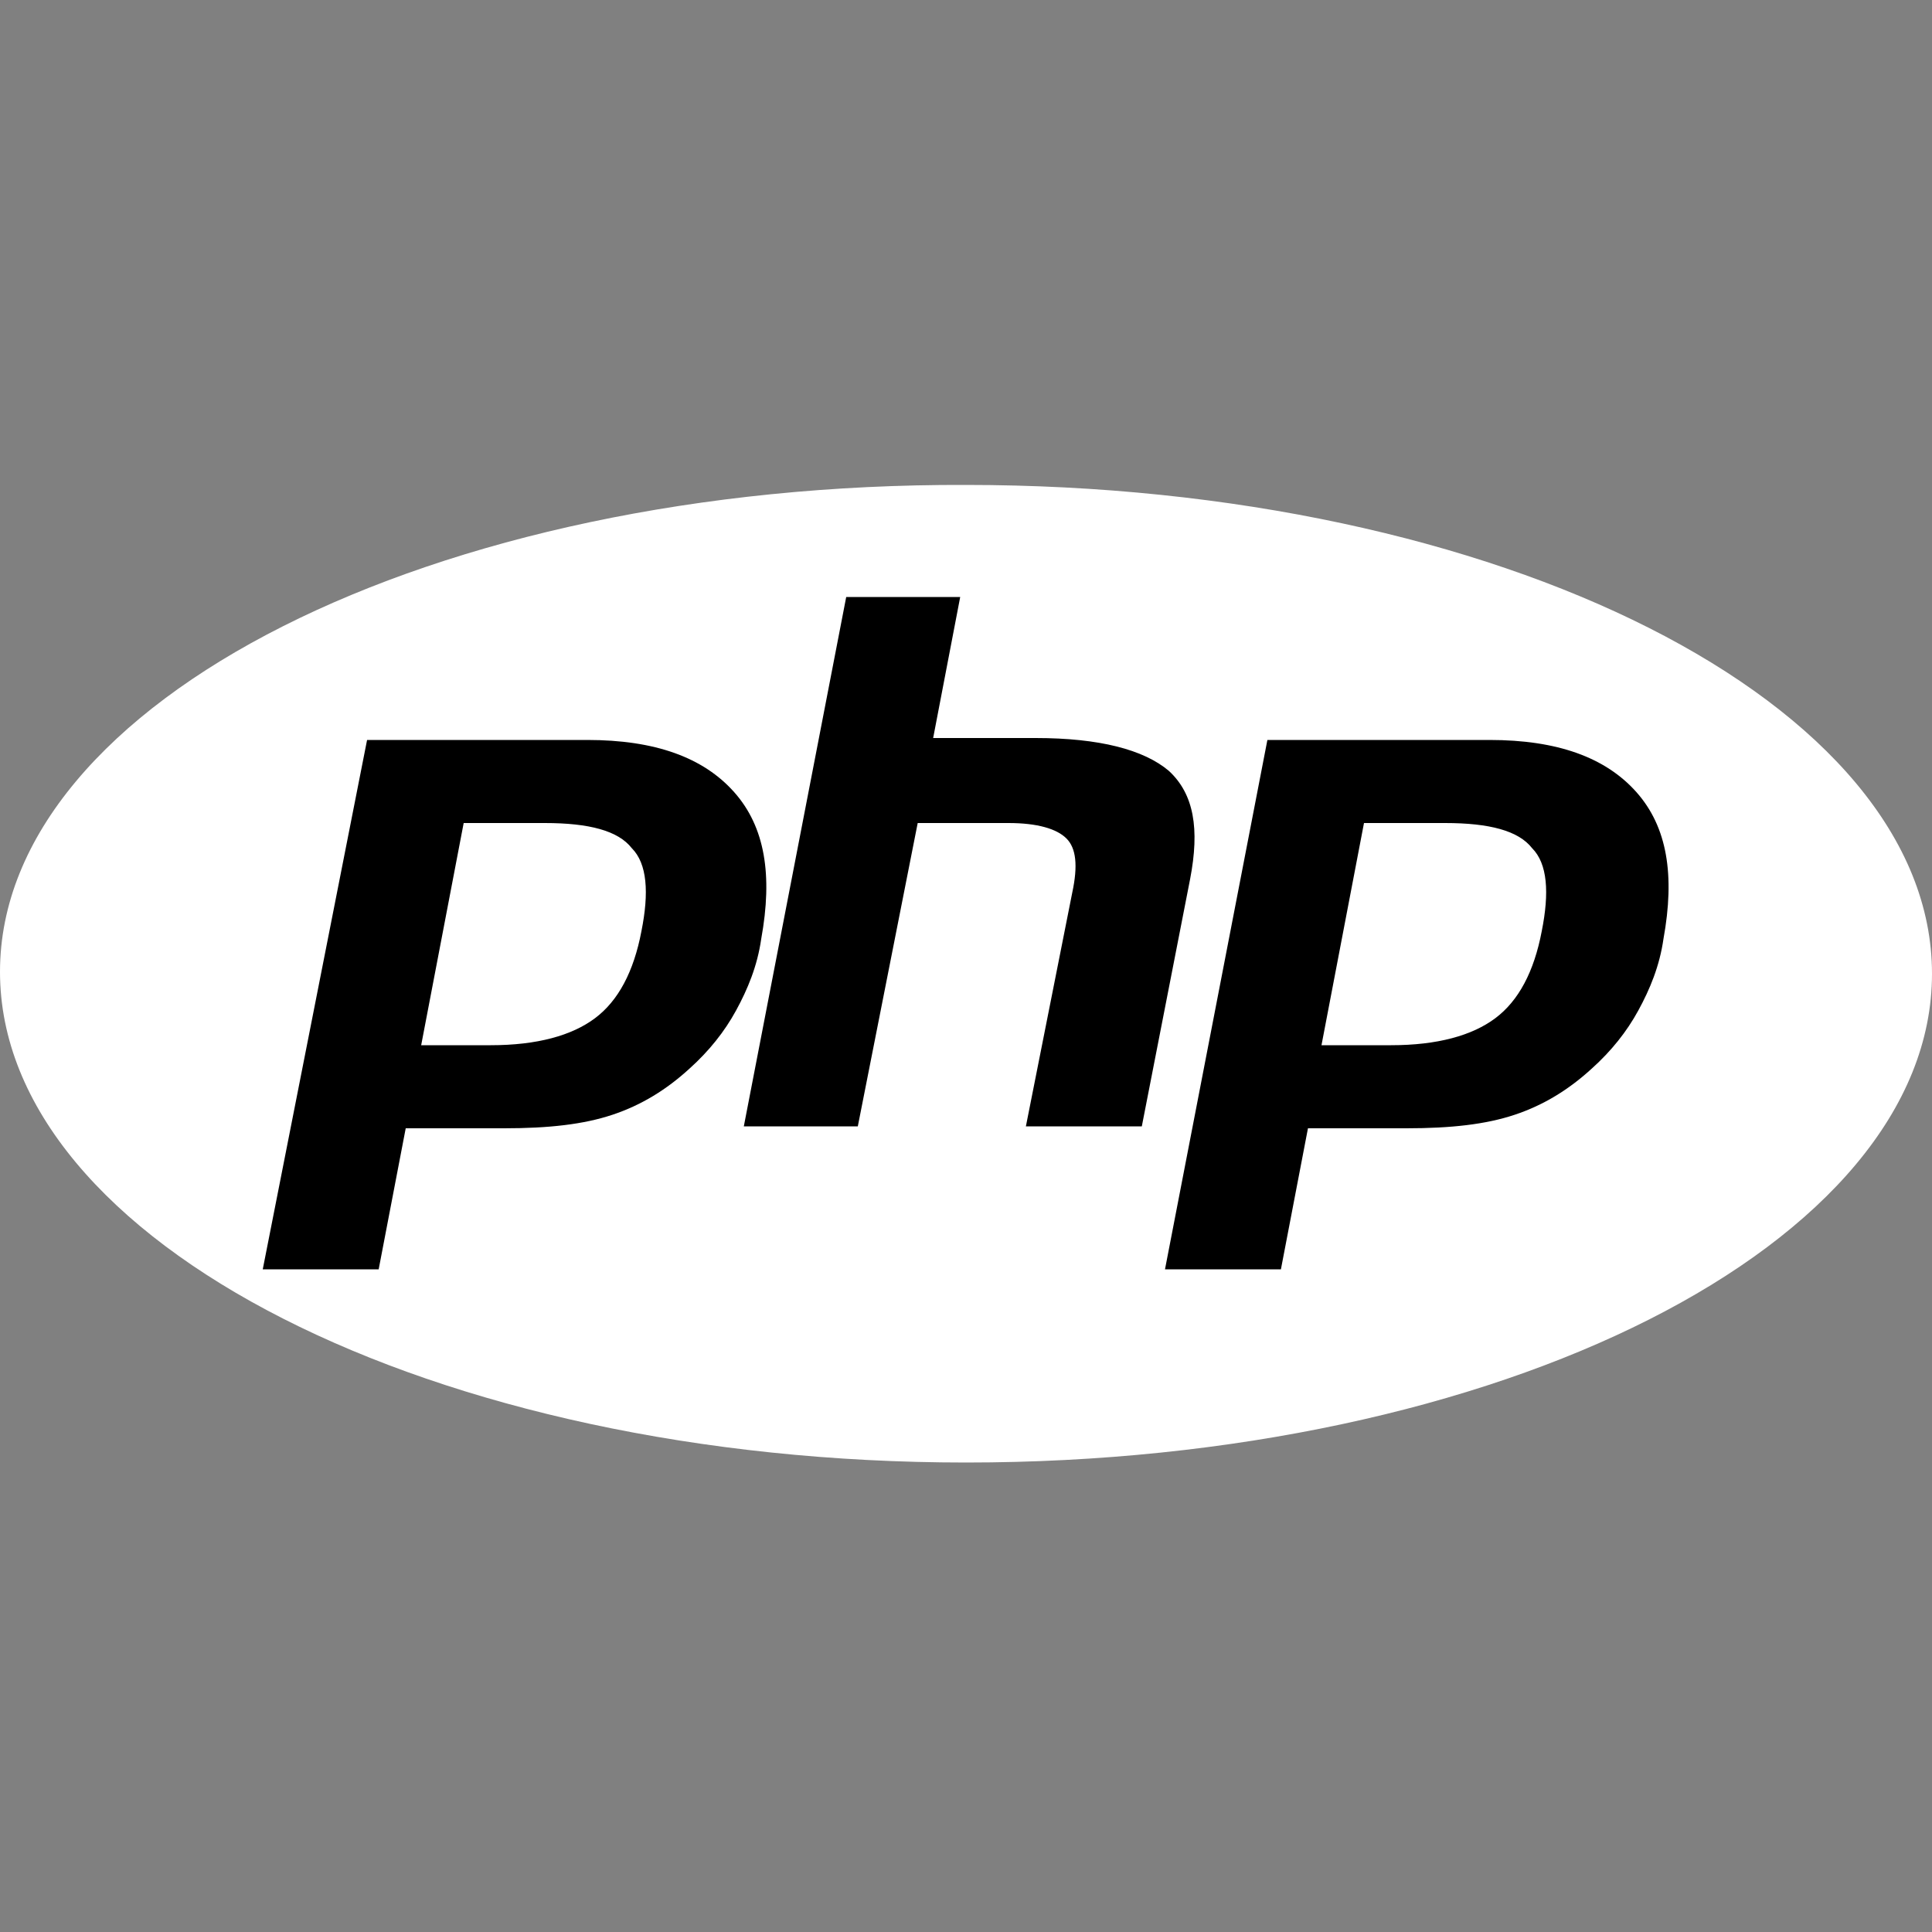 <svg xmlns="http://www.w3.org/2000/svg" fill="none" viewBox="0 0 100 100"><rect x="0" y="0" width="100" height="100" fill="#808080" stroke="none"/><path fill="#fff" fill-rule="evenodd" d="M50 75.7c27.6 0 50-11.3 50-25.3S77.6 25.1 50 25.1C22.4 25 0 36.3 0 50.3s22.4 25.4 50 25.4" clip-rule="evenodd"/><path fill="#fff" fill-rule="evenodd" d="m60.1 58.5 2.5-12.8c.6-2.9.1-5-1.4-6.4-1.4-1.3-3.9-2-7.4-2h-4.3l1.2-6.3v-.4c0-.1-.1-.2-.2-.3s-.2-.2-.3-.2c-.1-.1-.2-.1-.3-.1H44c-.4 0-.7.3-.8.7l-2.6 13.6q-.3-2.25-1.8-3.9c-1.7-2-4.5-3-8.2-3H19.1c-.4 0-.7.3-.8.7L13 65.5c0 .2 0 .5.2.7q.3.3.6.3h6c.4 0 .7-.3.8-.7l1.3-6.6h4.4c2.3 0 4.3-.3 5.8-.8 1.6-.5 3-1.4 4.3-2.6 1-.9 1.9-2 2.5-3.1l-1.1 5.5c0 .2 0 .5.2.7q.3.3.6.3h5.9c.4 0 .7-.3.8-.7l2.9-15.1h4.1c1.7 0 2.2.3 2.4.5.1.1.4.6.1 2.1l-2.4 12.1v.4c0 .1.1.2.2.3s.2.2.3.2c.1.1.2.1.3.1h6c.2 0 .4-.1.5-.2.3 0 .4-.2.4-.4M32.6 48c-.4 1.9-1.1 3.3-2.1 4.1s-2.7 1.2-4.9 1.2H23l1.9-9.9h3.4c2.5 0 3.5.5 3.9 1 .7.6.8 1.8.4 3.6m52.5-7.6c-1.7-2-4.5-3-8.2-3H65.4c-.4 0-.7.3-.8.7l-5.3 27.4c0 .2 0 .5.2.7q.3.3.6.3h6c.4 0 .7-.3.8-.7l1.3-6.6h4.4c2.3 0 4.3-.3 5.8-.8 1.6-.5 3-1.4 4.3-2.6 1.1-1 1.9-2.1 2.6-3.2.7-1.2 1.1-2.5 1.4-3.9.7-3.5.2-6.3-1.6-8.3M79.3 48c-.4 1.9-1.1 3.3-2.1 4.1s-2.7 1.2-4.9 1.2h-2.6l1.9-9.9H75c2.5 0 3.5.5 3.9 1 .6.6.7 1.8.4 3.6" clip-rule="evenodd"/><path fill="#000" fill-rule="evenodd" d="M28.2 42.6c2.3 0 3.8.4 4.5 1.3.8.8.9 2.3.5 4.3q-.6 3.15-2.4 4.5c-1.2.9-3 1.4-5.4 1.4h-3.6L24 42.6zM13.6 65.7h6l1.4-7.3h5.1c2.3 0 4.1-.2 5.6-.7s2.8-1.3 4-2.4q1.5-1.35 2.4-3c.6-1.1 1.1-2.3 1.3-3.7.6-3.3.2-5.8-1.4-7.6s-4.1-2.7-7.6-2.7H19zm30.2-34.8h5.9l-1.4 7.3h5.3c3.3 0 5.6.6 6.9 1.7 1.3 1.2 1.6 3 1.1 5.6l-2.5 12.8h-6l2.4-12.1c.3-1.4.2-2.3-.3-2.8s-1.5-.8-3-.8h-4.7l-3.1 15.7h-5.9zm31 11.7c2.3 0 3.8.4 4.5 1.3.8.8.9 2.3.5 4.3q-.6 3.15-2.4 4.5c-1.2.9-3 1.4-5.4 1.4h-3.6l2.2-11.5zM60.3 65.7h6l1.4-7.3h5.1c2.3 0 4.1-.2 5.6-.7s2.8-1.3 4-2.4q1.5-1.35 2.4-3c.6-1.1 1.1-2.3 1.3-3.7.6-3.3.2-5.8-1.4-7.6s-4.1-2.7-7.6-2.7H65.6z" clip-rule="evenodd"/></svg>
